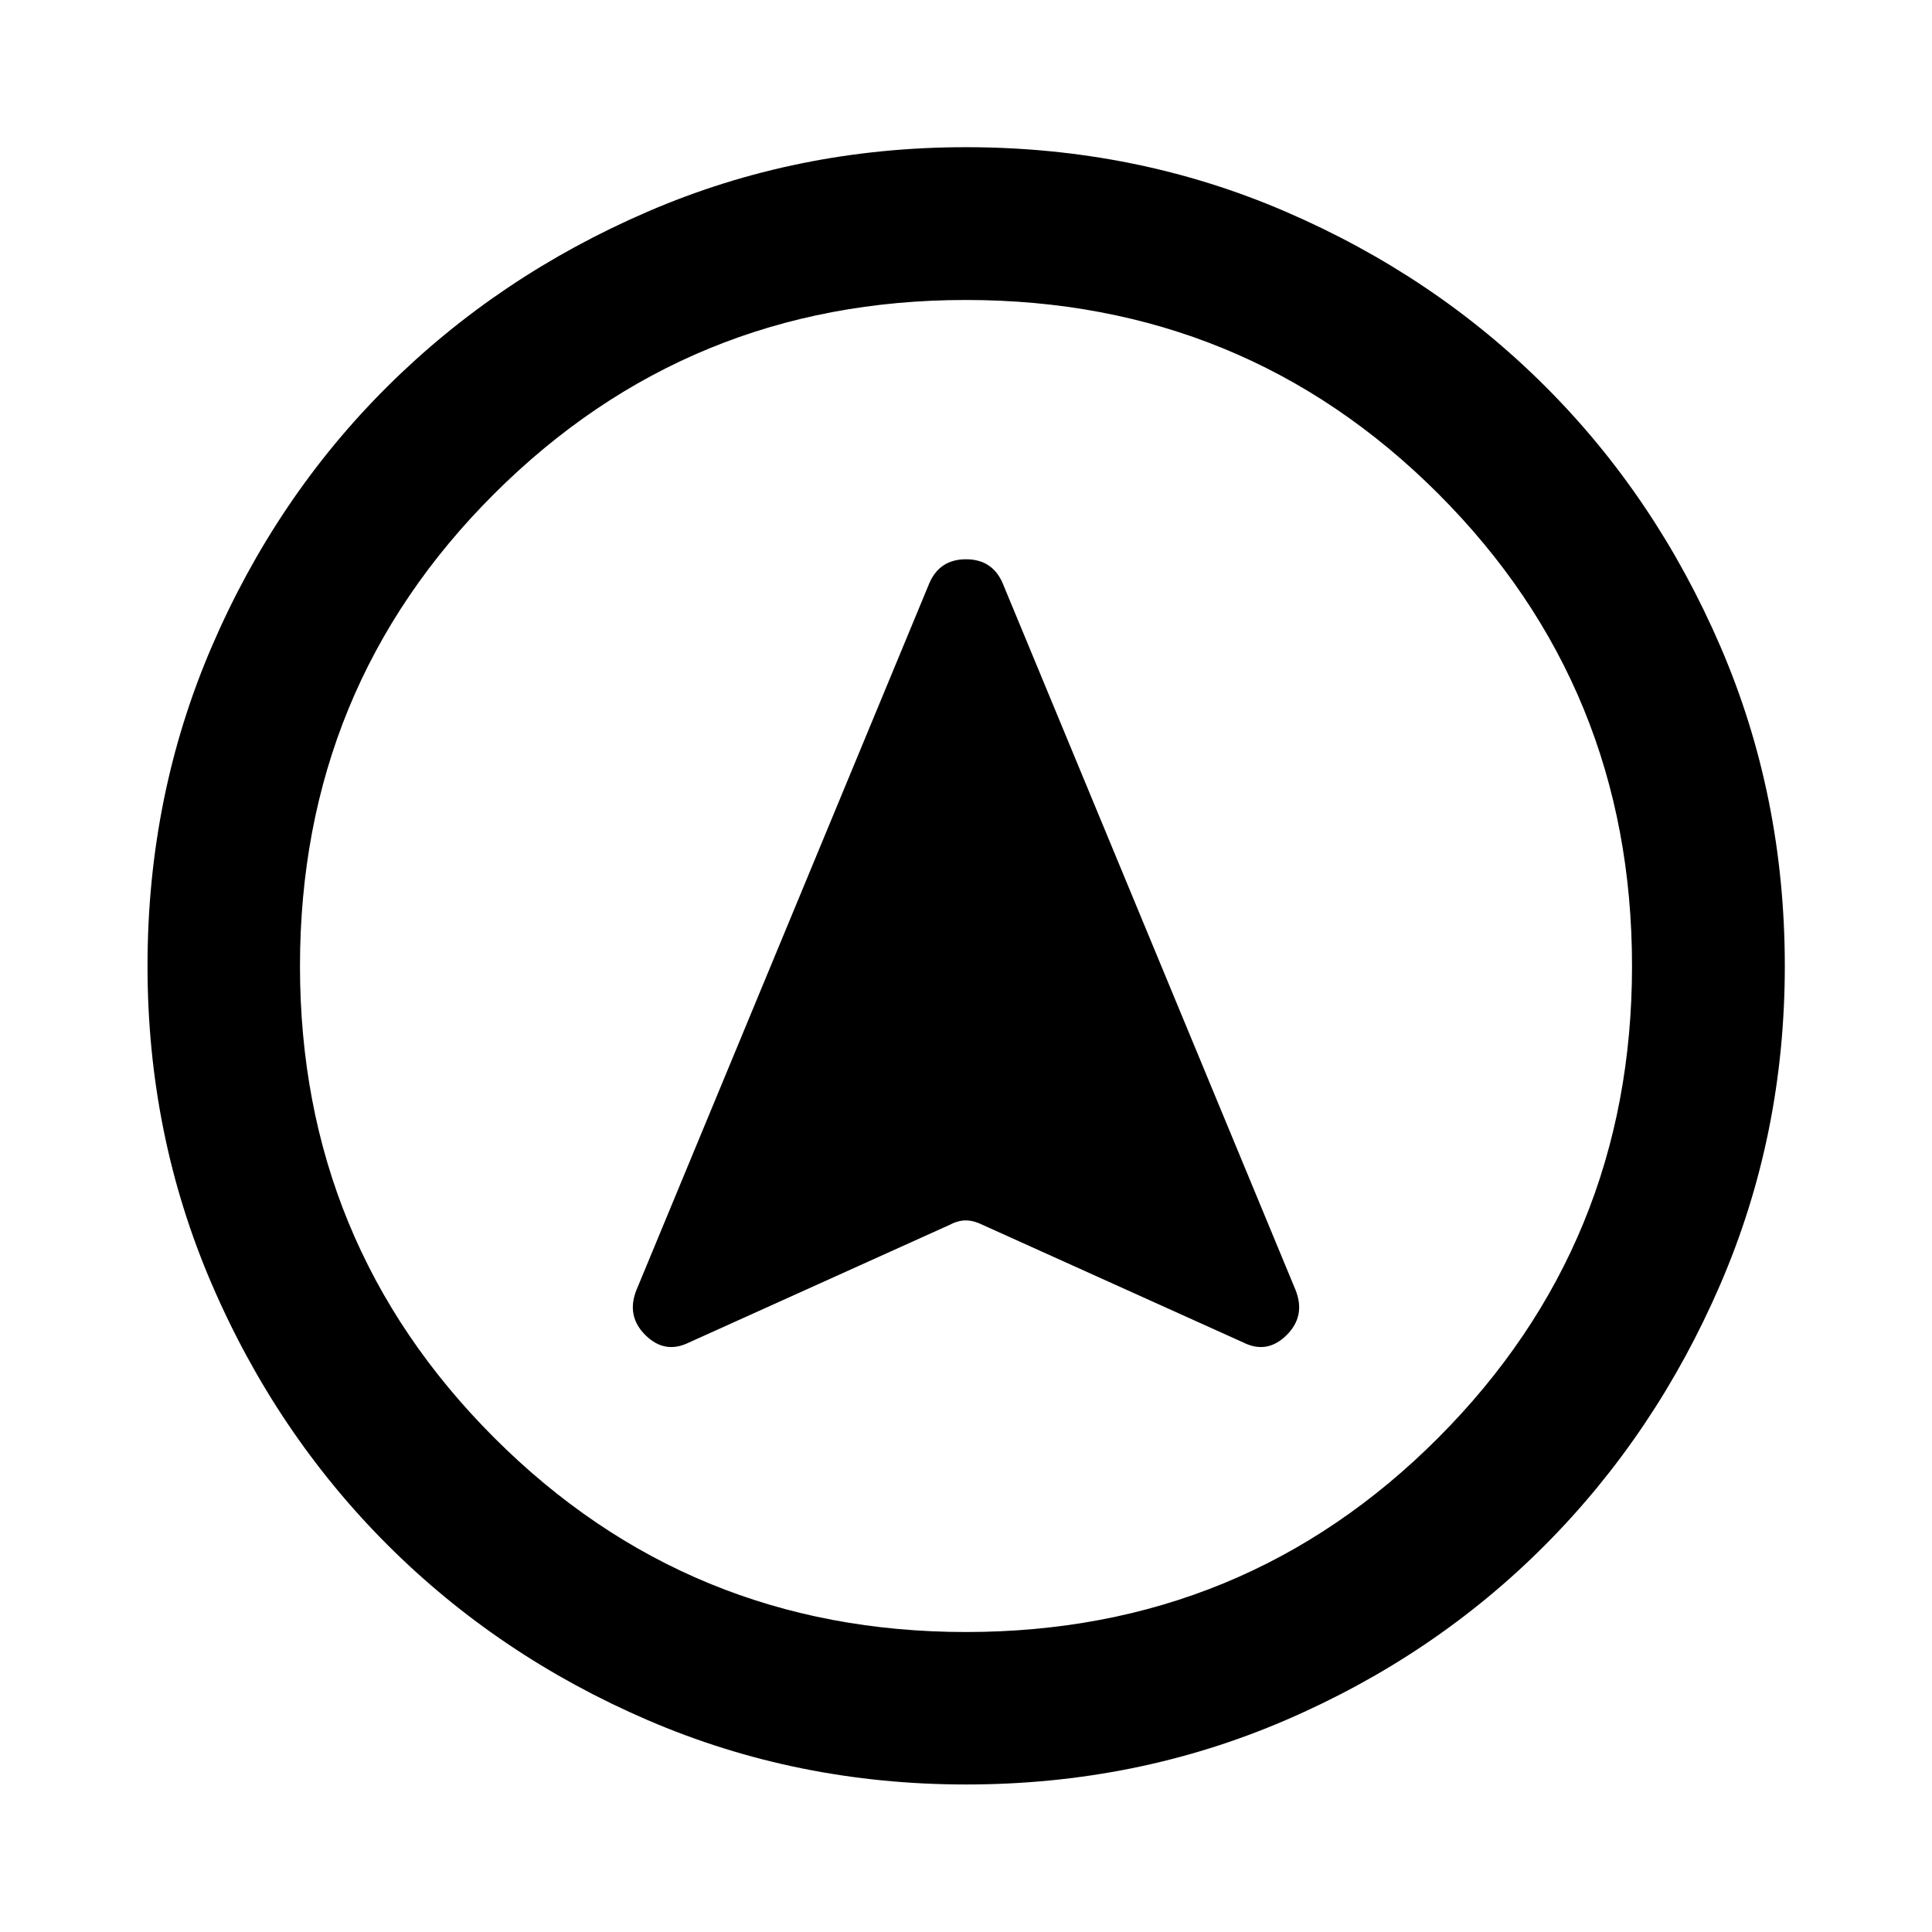 <svg xmlns="http://www.w3.org/2000/svg" viewBox="0 -960 960 960" width="32" height="32"><path d="M480.02-73.3q-83.95 0-158.14-31.96-74.19-31.96-129.43-87.19-55.23-55.24-87.19-129.41Q73.3-396.03 73.3-479.98q0-84.61 31.96-158.81 31.96-74.19 87.17-129.1t129.39-86.94q74.18-32.03 158.14-32.03 84.63 0 158.85 32.02 74.21 32.02 129.1 86.91 54.9 54.88 86.92 129.08 32.03 74.2 32.03 158.85 0 83.97-32.03 158.16t-86.94 129.41q-54.91 55.21-129.08 87.17Q564.64-73.3 480.02-73.3Zm-.02-75.76q138.38 0 234.66-96.51 96.28-96.52 96.28-234.43 0-138.38-96.28-234.66t-234.74-96.28q-137.79 0-234.33 96.28-96.53 96.28-96.53 234.74 0 137.79 96.51 234.33 96.52 96.53 234.43 96.53ZM480-480ZM342.36-292.92l129.63-58.51q4.24-2.23 8.12-2.15 3.88.08 8.02 2.16l129.67 58.5q11.78 5.89 21.4-3.57 9.63-9.45 4.64-22.3L498.17-670.32Q493.02-682.1 480-682.1q-13.02 0-18.17 11.78L316.16-318.79q-4.99 12.85 4.64 22.3 9.62 9.46 21.56 3.57Z"/></svg>